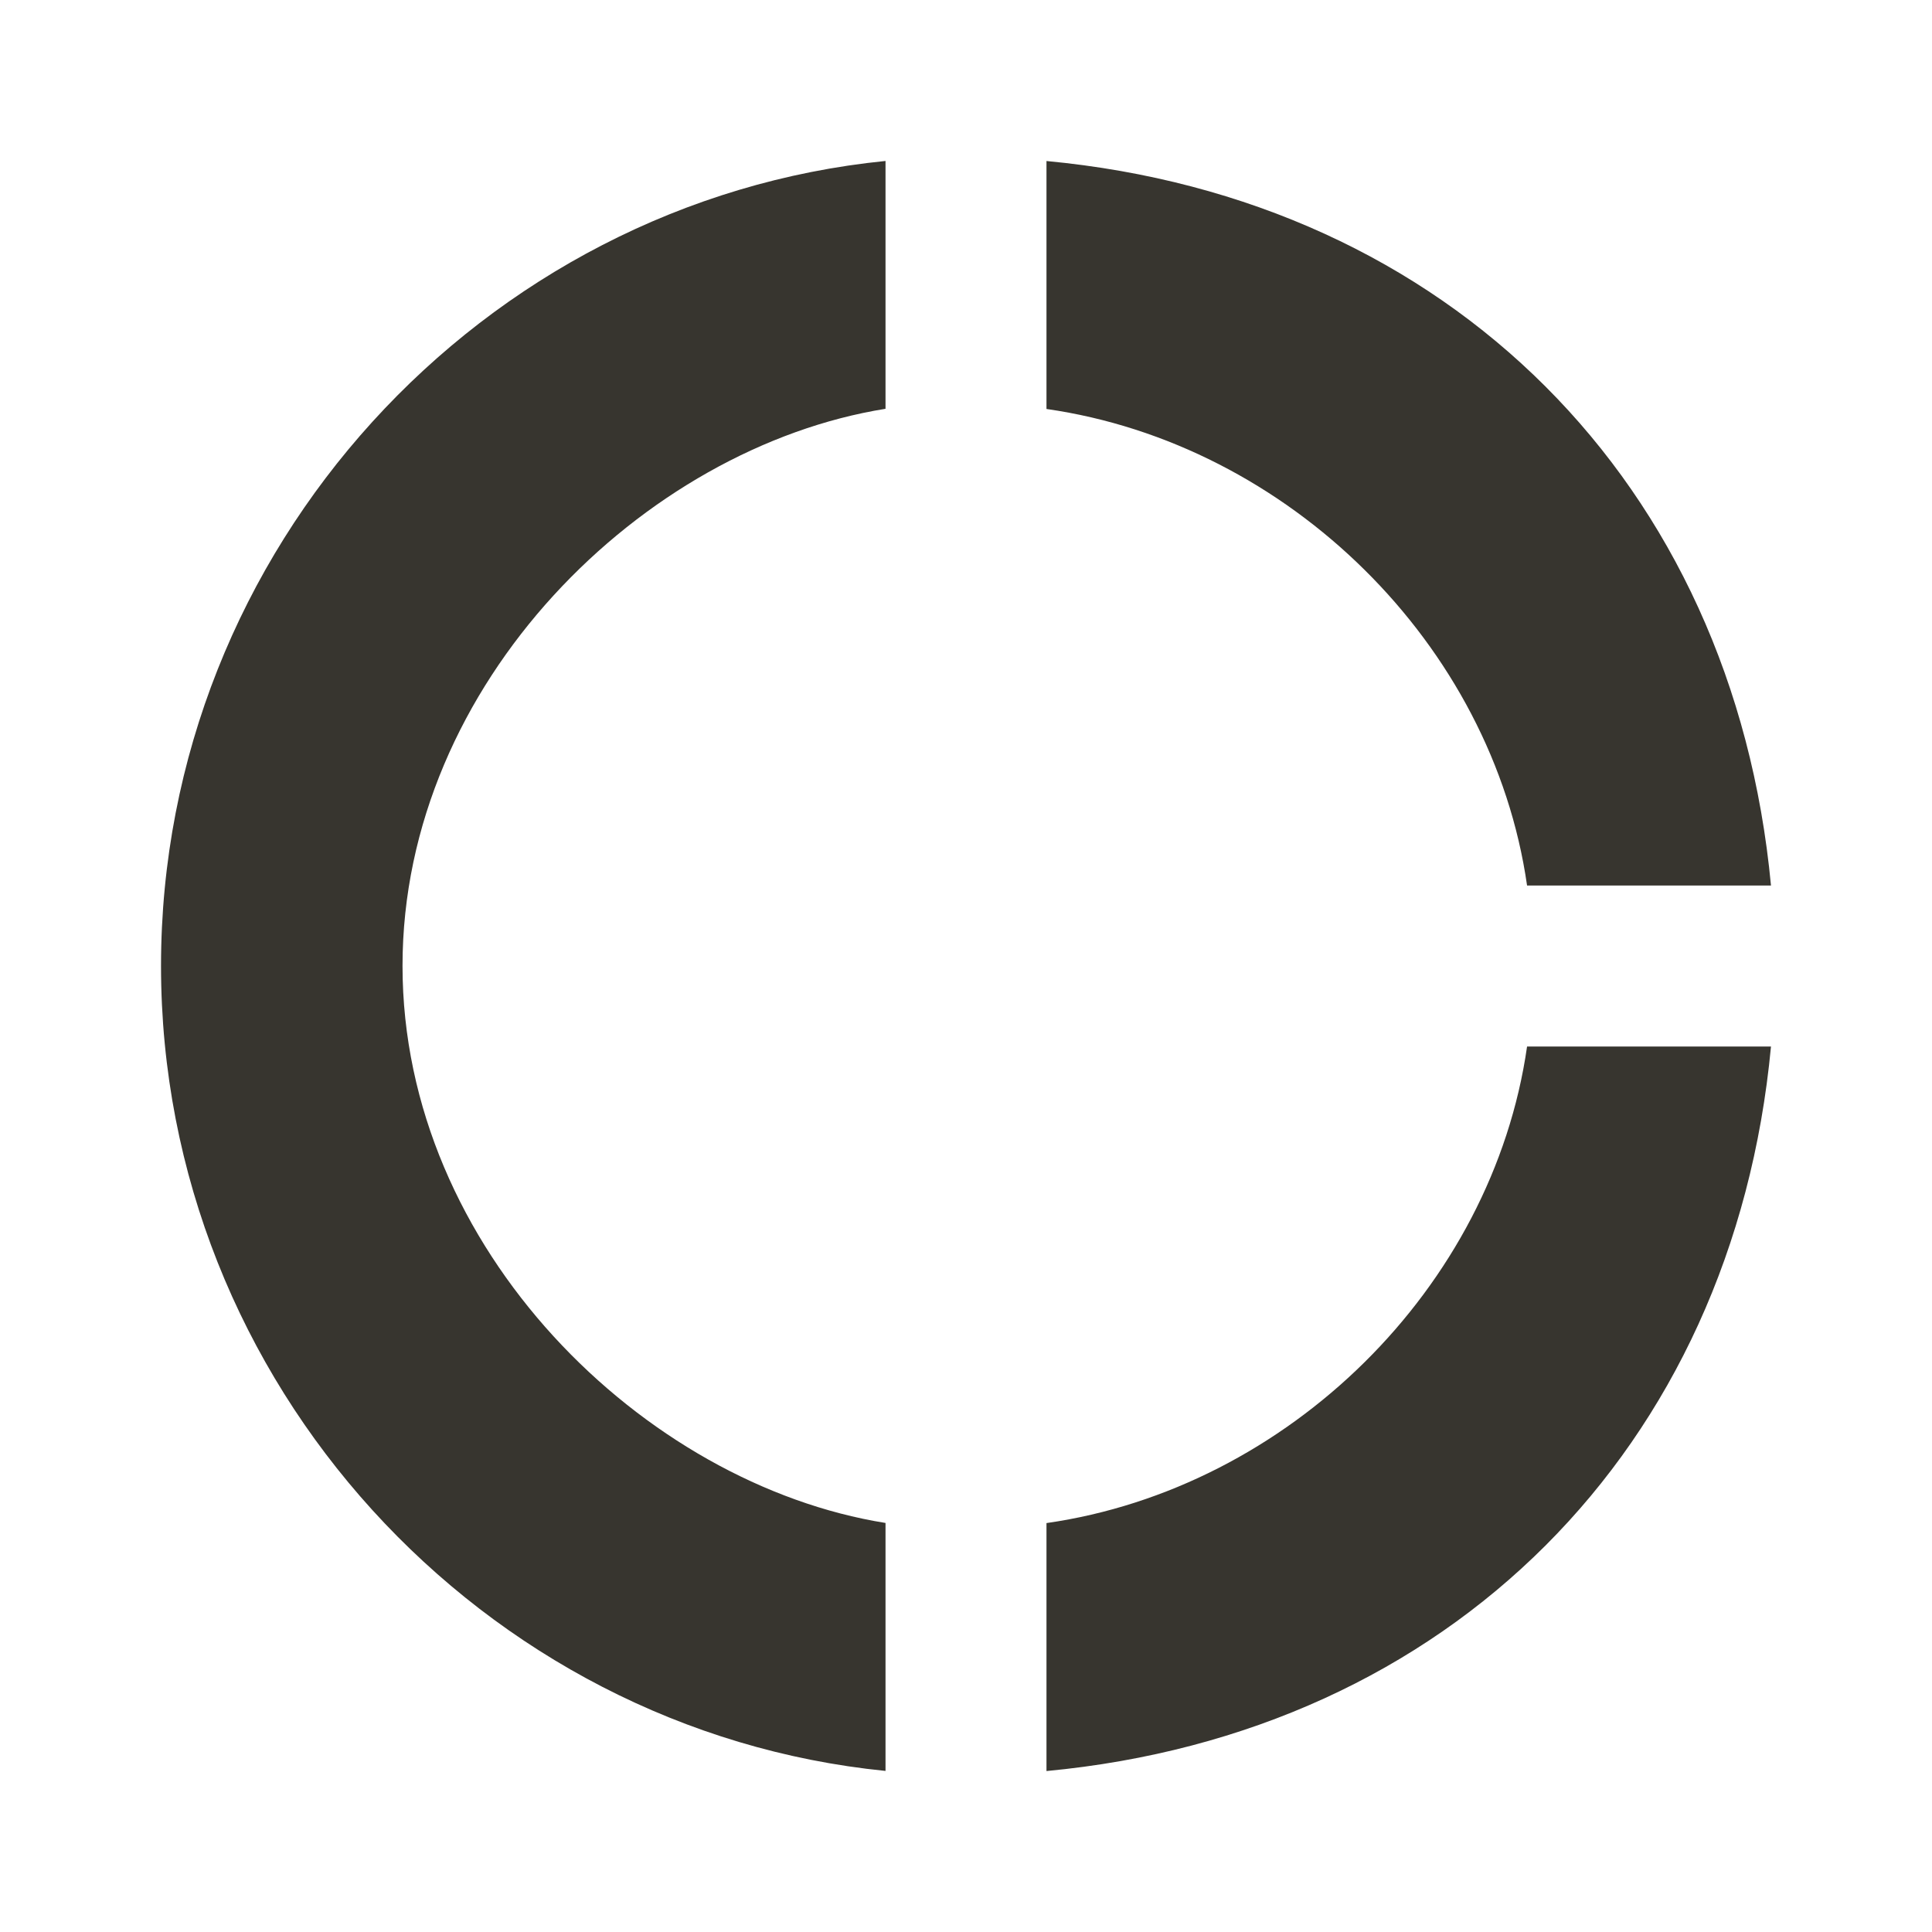 <!-- Generated by IcoMoon.io -->
<svg version="1.1" xmlns="http://www.w3.org/2000/svg" width="32" height="32" viewBox="0 0 32 32">
<title>mt-donut_large</title>
<path fill="#37352f" d="M14.667 6.773v-4.107c-6.667 0.667-12 6.413-12 13.333s5.333 12.667 12 13.333v-4.107c-4-0.64-8-4.533-8-9.227s4-8.587 8-9.227v0zM25.293 14.667h4.040c-0.627-6.667-5.333-11.373-12-12v4.107c4 0.573 7.387 3.893 7.96 7.893v0zM17.333 25.227v4.107c6.667-0.627 11.373-5.333 12-12h-4.040c-0.573 4-3.96 7.32-7.96 7.893v0z"></path>
</svg>
